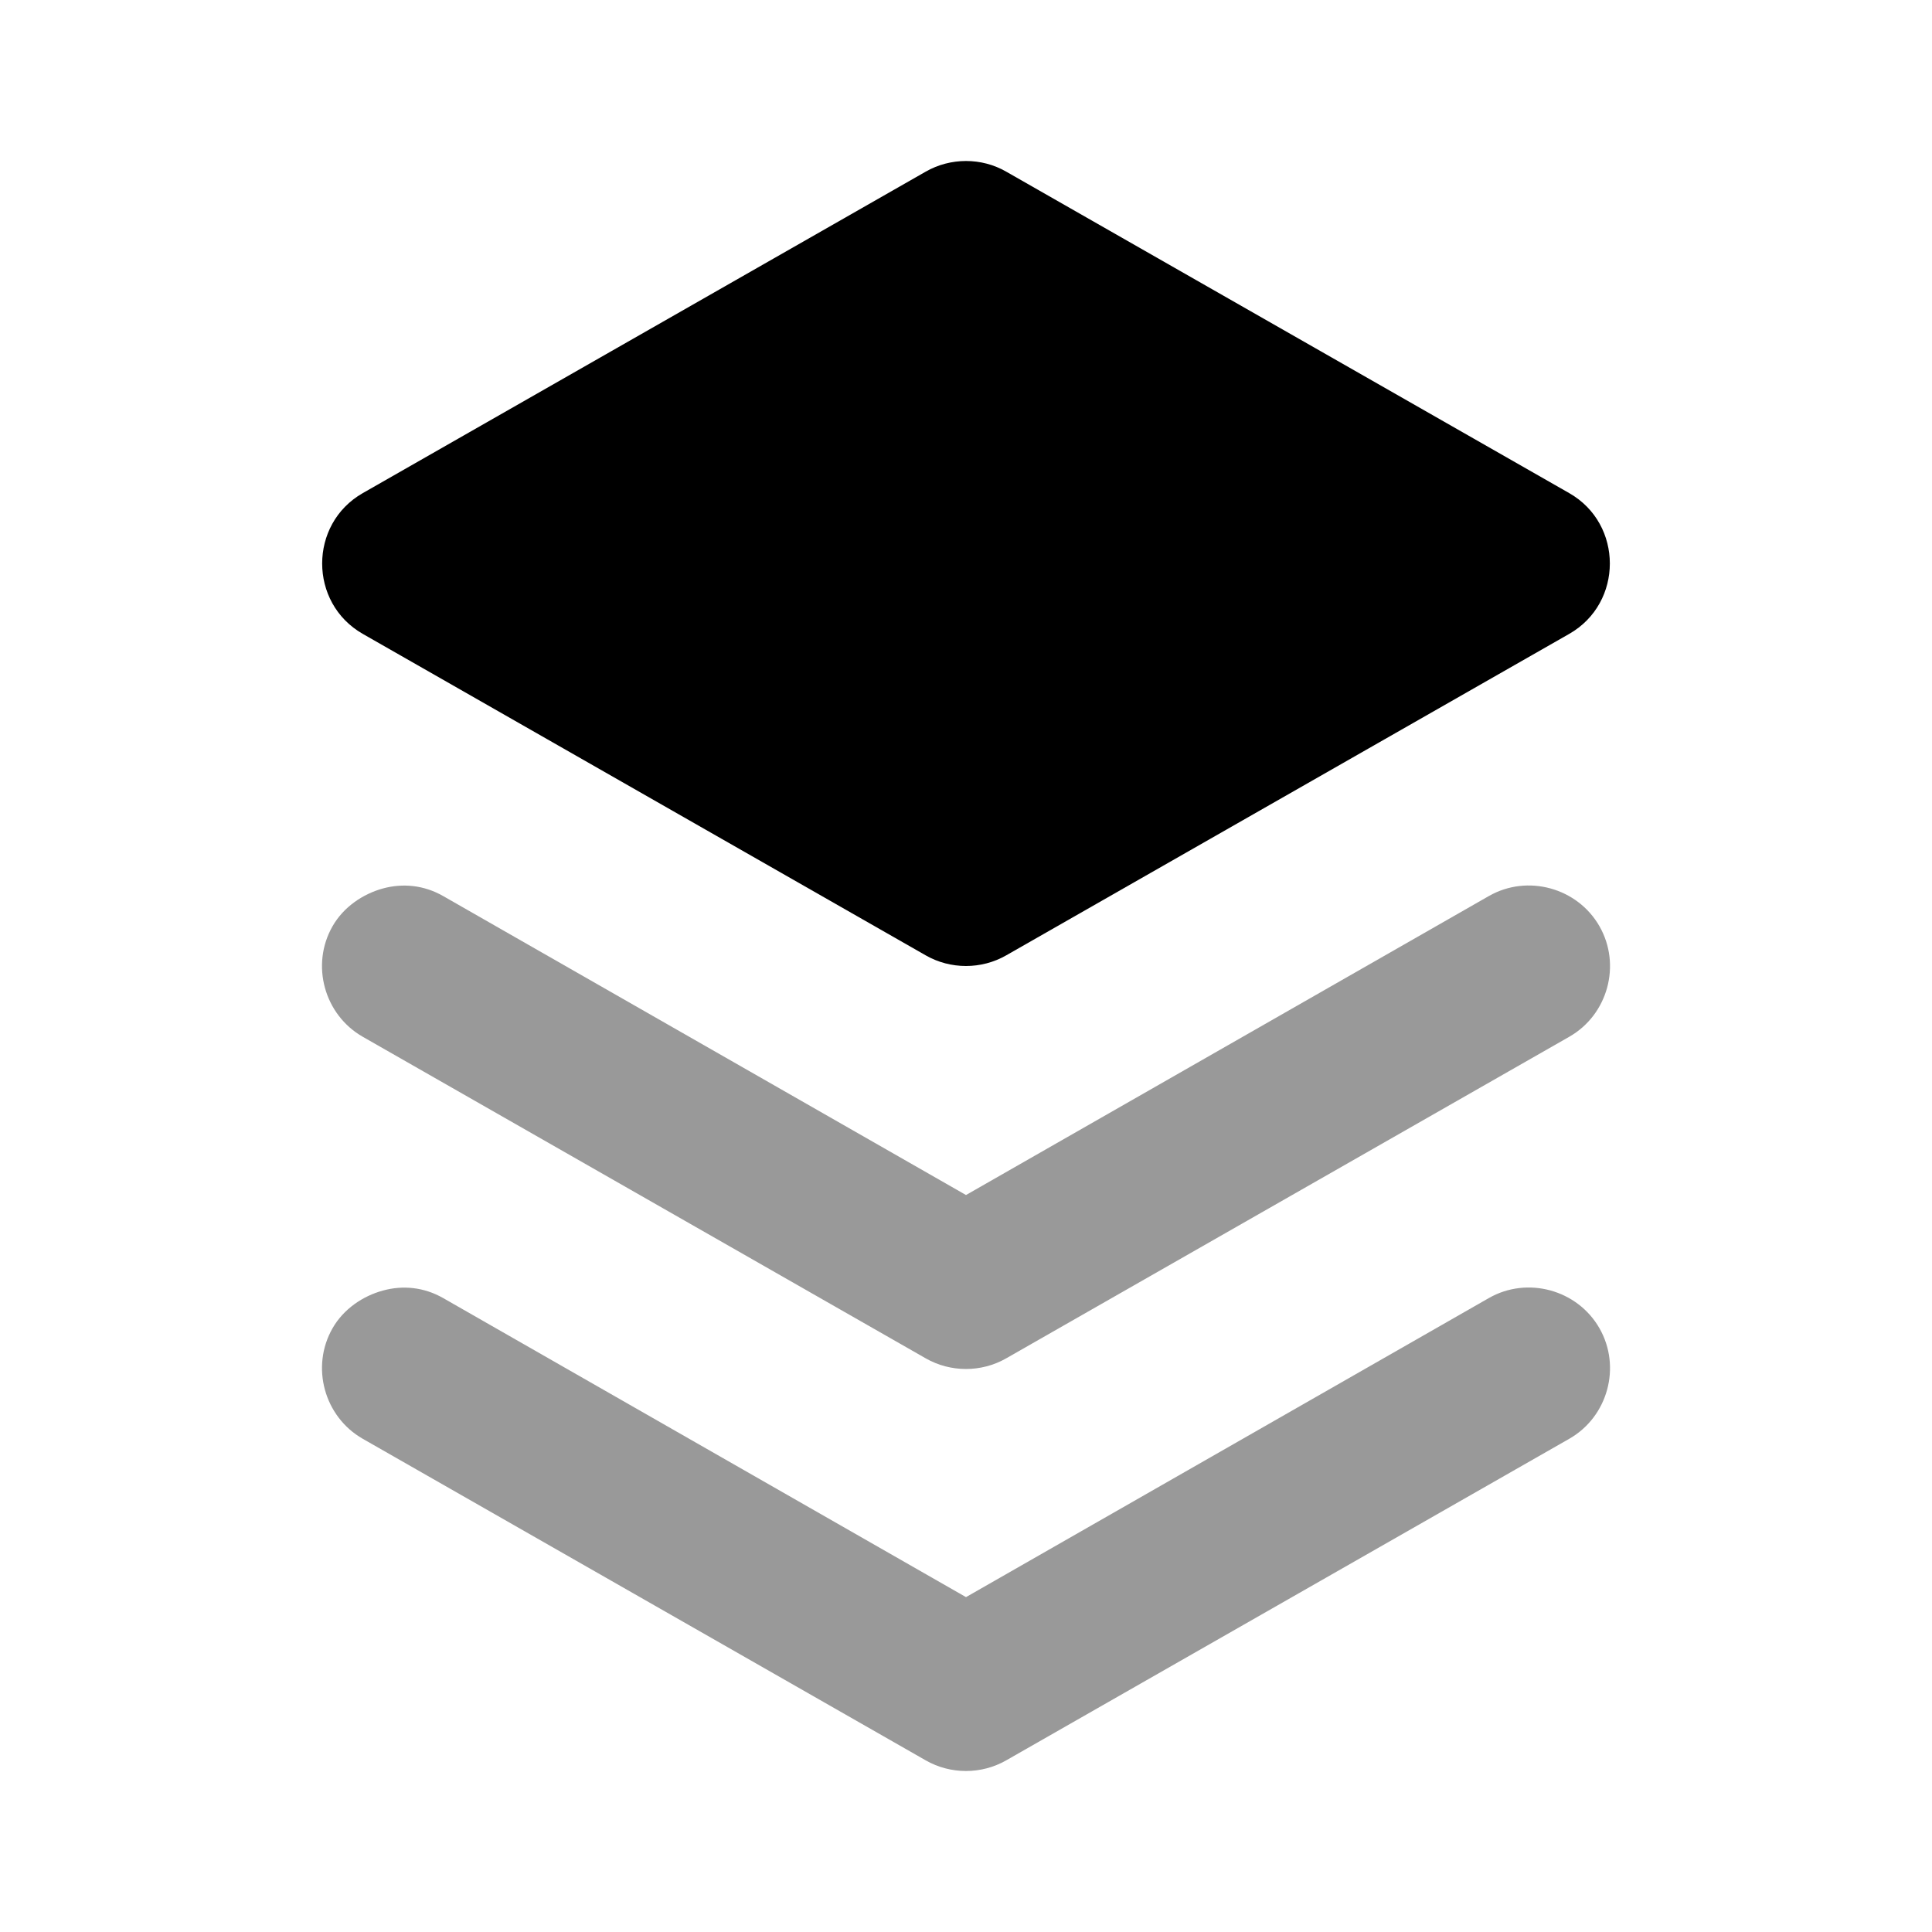 <svg width="24" height="24" viewBox="0 0 24 24" fill="none" xmlns="http://www.w3.org/2000/svg">
<path d="M4.756 11.037C4.509 11.105 4.268 11.266 4.131 11.506C3.857 11.985 4.027 12.605 4.506 12.879L11.5 16.874C11.807 17.05 12.192 17.05 12.499 16.874L19.494 12.879C19.974 12.605 20.143 11.985 19.869 11.506C19.595 11.027 18.974 10.857 18.495 11.131L12 14.845L5.505 11.131C5.265 10.994 5.002 10.97 4.756 11.037ZM4.756 16.032C4.509 16.099 4.268 16.26 4.131 16.5C3.857 16.979 4.027 17.599 4.506 17.873L11.5 21.868C11.807 22.044 12.192 22.044 12.499 21.868L19.494 17.873C19.974 17.599 20.143 16.979 19.869 16.5C19.595 16.021 18.974 15.851 18.495 16.125L12 19.84L5.505 16.125C5.265 15.988 5.002 15.964 4.756 16.032Z" fill="black" fill-opacity="0.4"/>
<path d="M11.5 2.132L4.506 6.126C3.834 6.51 3.834 7.49 4.506 7.874C5.38 8.373 10.626 11.369 11.5 11.868C11.807 12.044 12.192 12.044 12.499 11.868L19.494 7.874C20.166 7.49 20.166 6.51 19.494 6.126L12.499 2.132C12.193 1.956 11.808 1.956 11.5 2.132Z" fill="black"/>
</svg>
